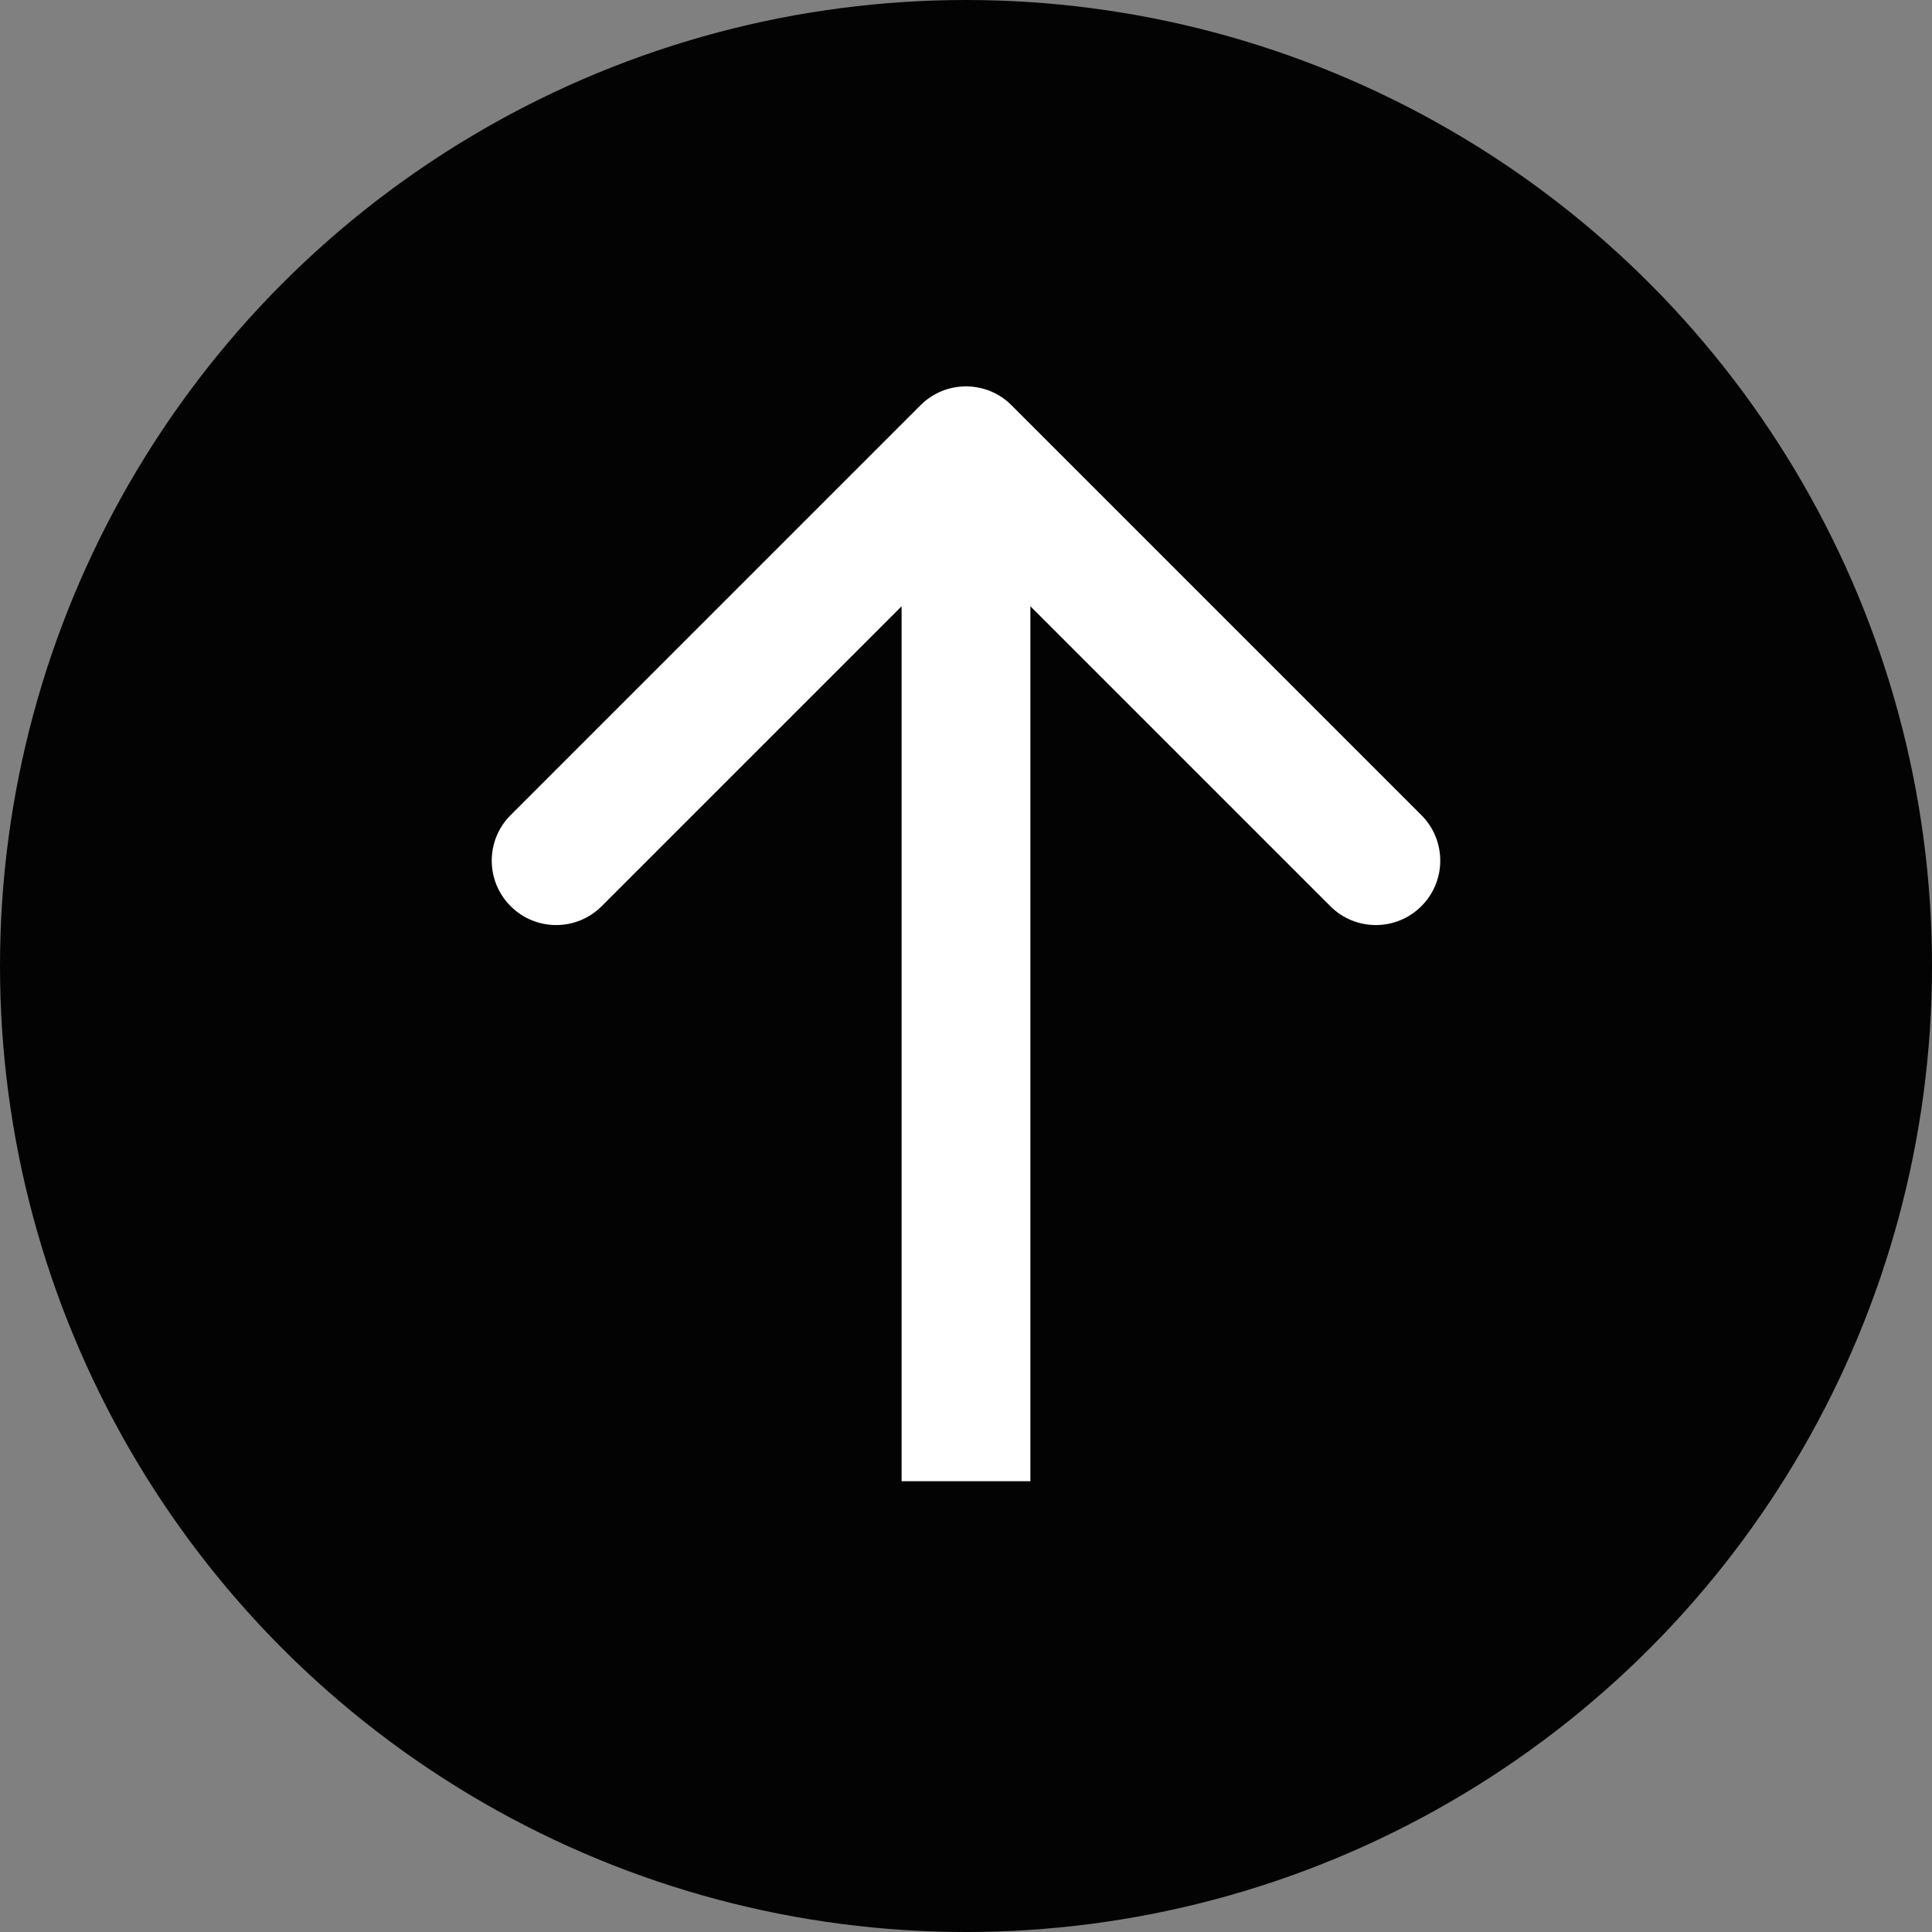 <svg width="30" height="30" viewBox="0 0 30 30" fill="none" xmlns="http://www.w3.org/2000/svg">
<rect x="0" y="0" width="30" height="30" fill="#808080" stroke="none"/>
<circle cx="15" cy="15" r="15" fill="#030303"/>
<path d="M15.707 6.293C15.317 5.902 14.683 5.902 14.293 6.293L7.929 12.657C7.538 13.047 7.538 13.681 7.929 14.071C8.319 14.462 8.953 14.462 9.343 14.071L15 8.414L20.657 14.071C21.047 14.462 21.68 14.462 22.071 14.071C22.462 13.681 22.462 13.047 22.071 12.657L15.707 6.293ZM15 23H16V7H15H14L14 23H15Z" fill="white"/>
</svg>
